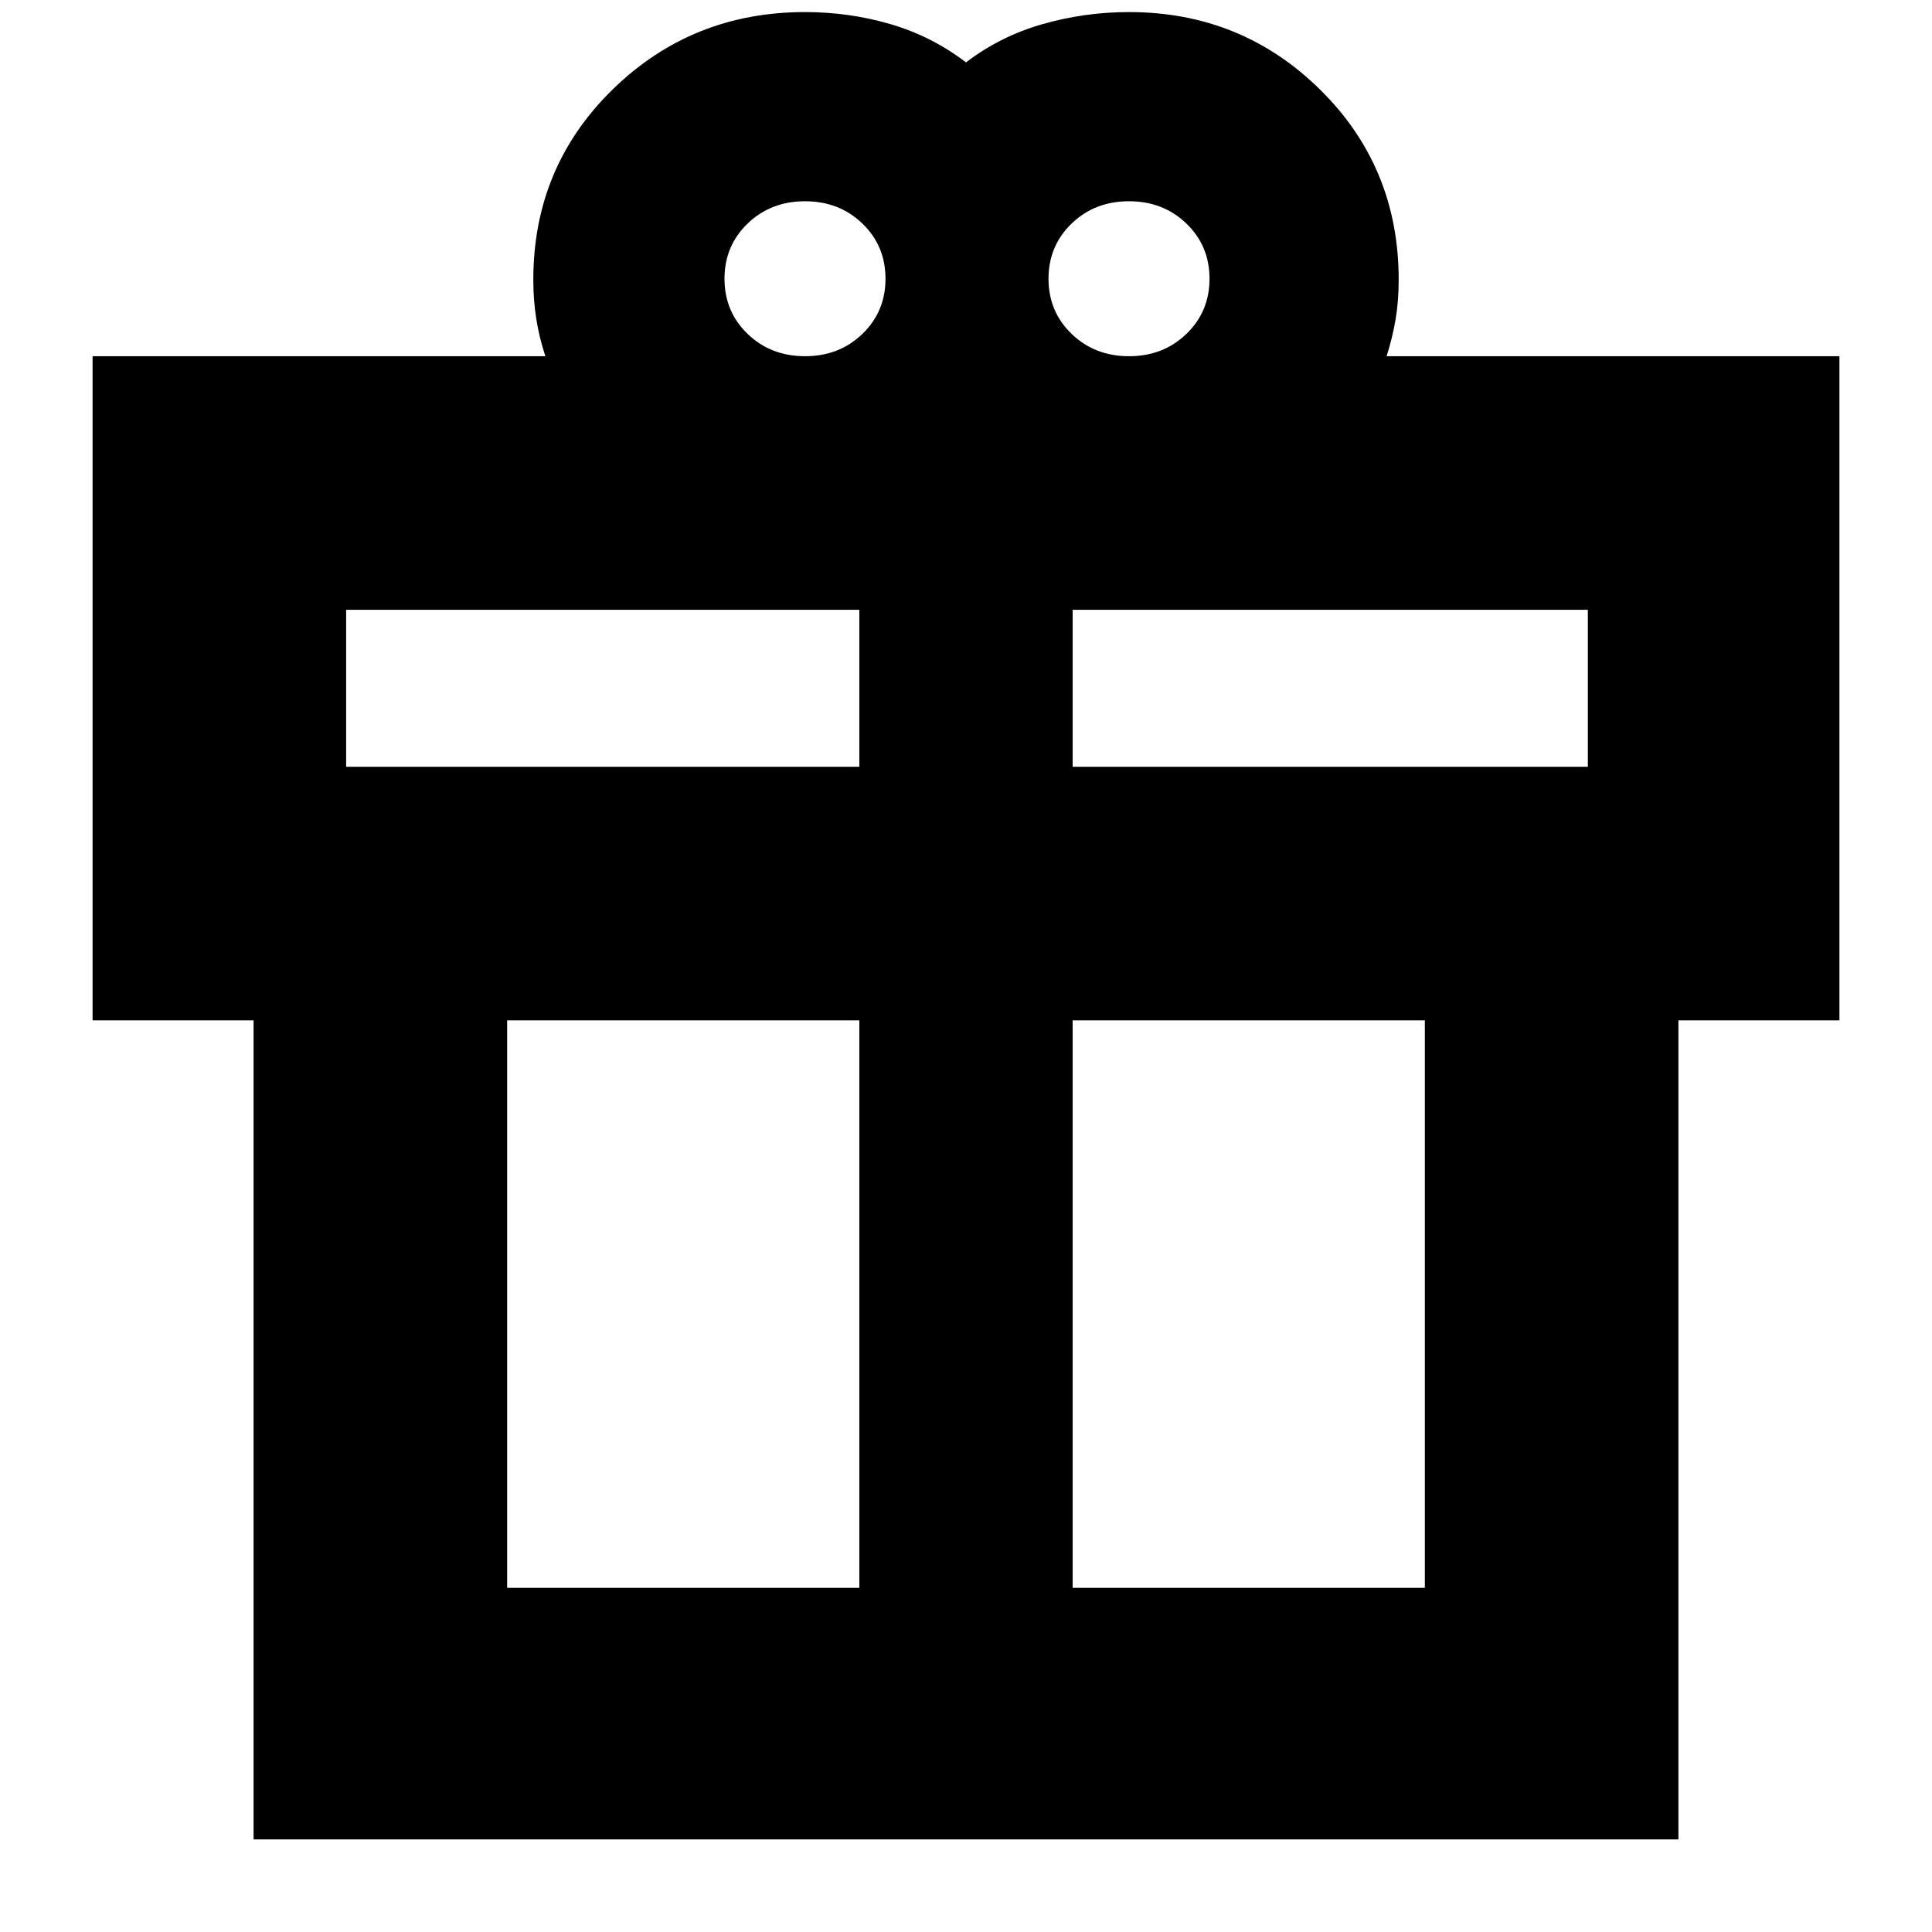 <svg xmlns="http://www.w3.org/2000/svg" height="24" viewBox="0 -960 960 960" width="24"><path d="M126-46v-407H46v-330h225q-3-9-4.5-18.355T265-821q0-56 39.375-94.5T400-954q22 0 42.5 6t37.5 19q17-13 38-19t43-6q55.833 0 94.917 38.5Q695-877 695-821q0 10.45-1.5 19.475Q692-792.5 689-783h225v330h-80v407H126Zm435-814q-17 0-28.5 11.069T521-821.5q0 16.362 11.5 27.431Q544-783 561-783t28.5-11.069Q601-805.138 601-821.5q0-16.362-11.5-27.431Q578-860 561-860Zm-201 38.5q0 16.362 11.5 27.431Q383-783 400-783t28.5-11.069Q440-805.138 440-821.5q0-16.362-11.5-27.431Q417-860 400-860t-28.5 11.069Q360-837.862 360-821.5ZM172-657v78h255v-78H172Zm255 486v-282H252v282h175Zm106 0h175v-282H533v282Zm256-408v-78H533v78h256Z"/></svg>